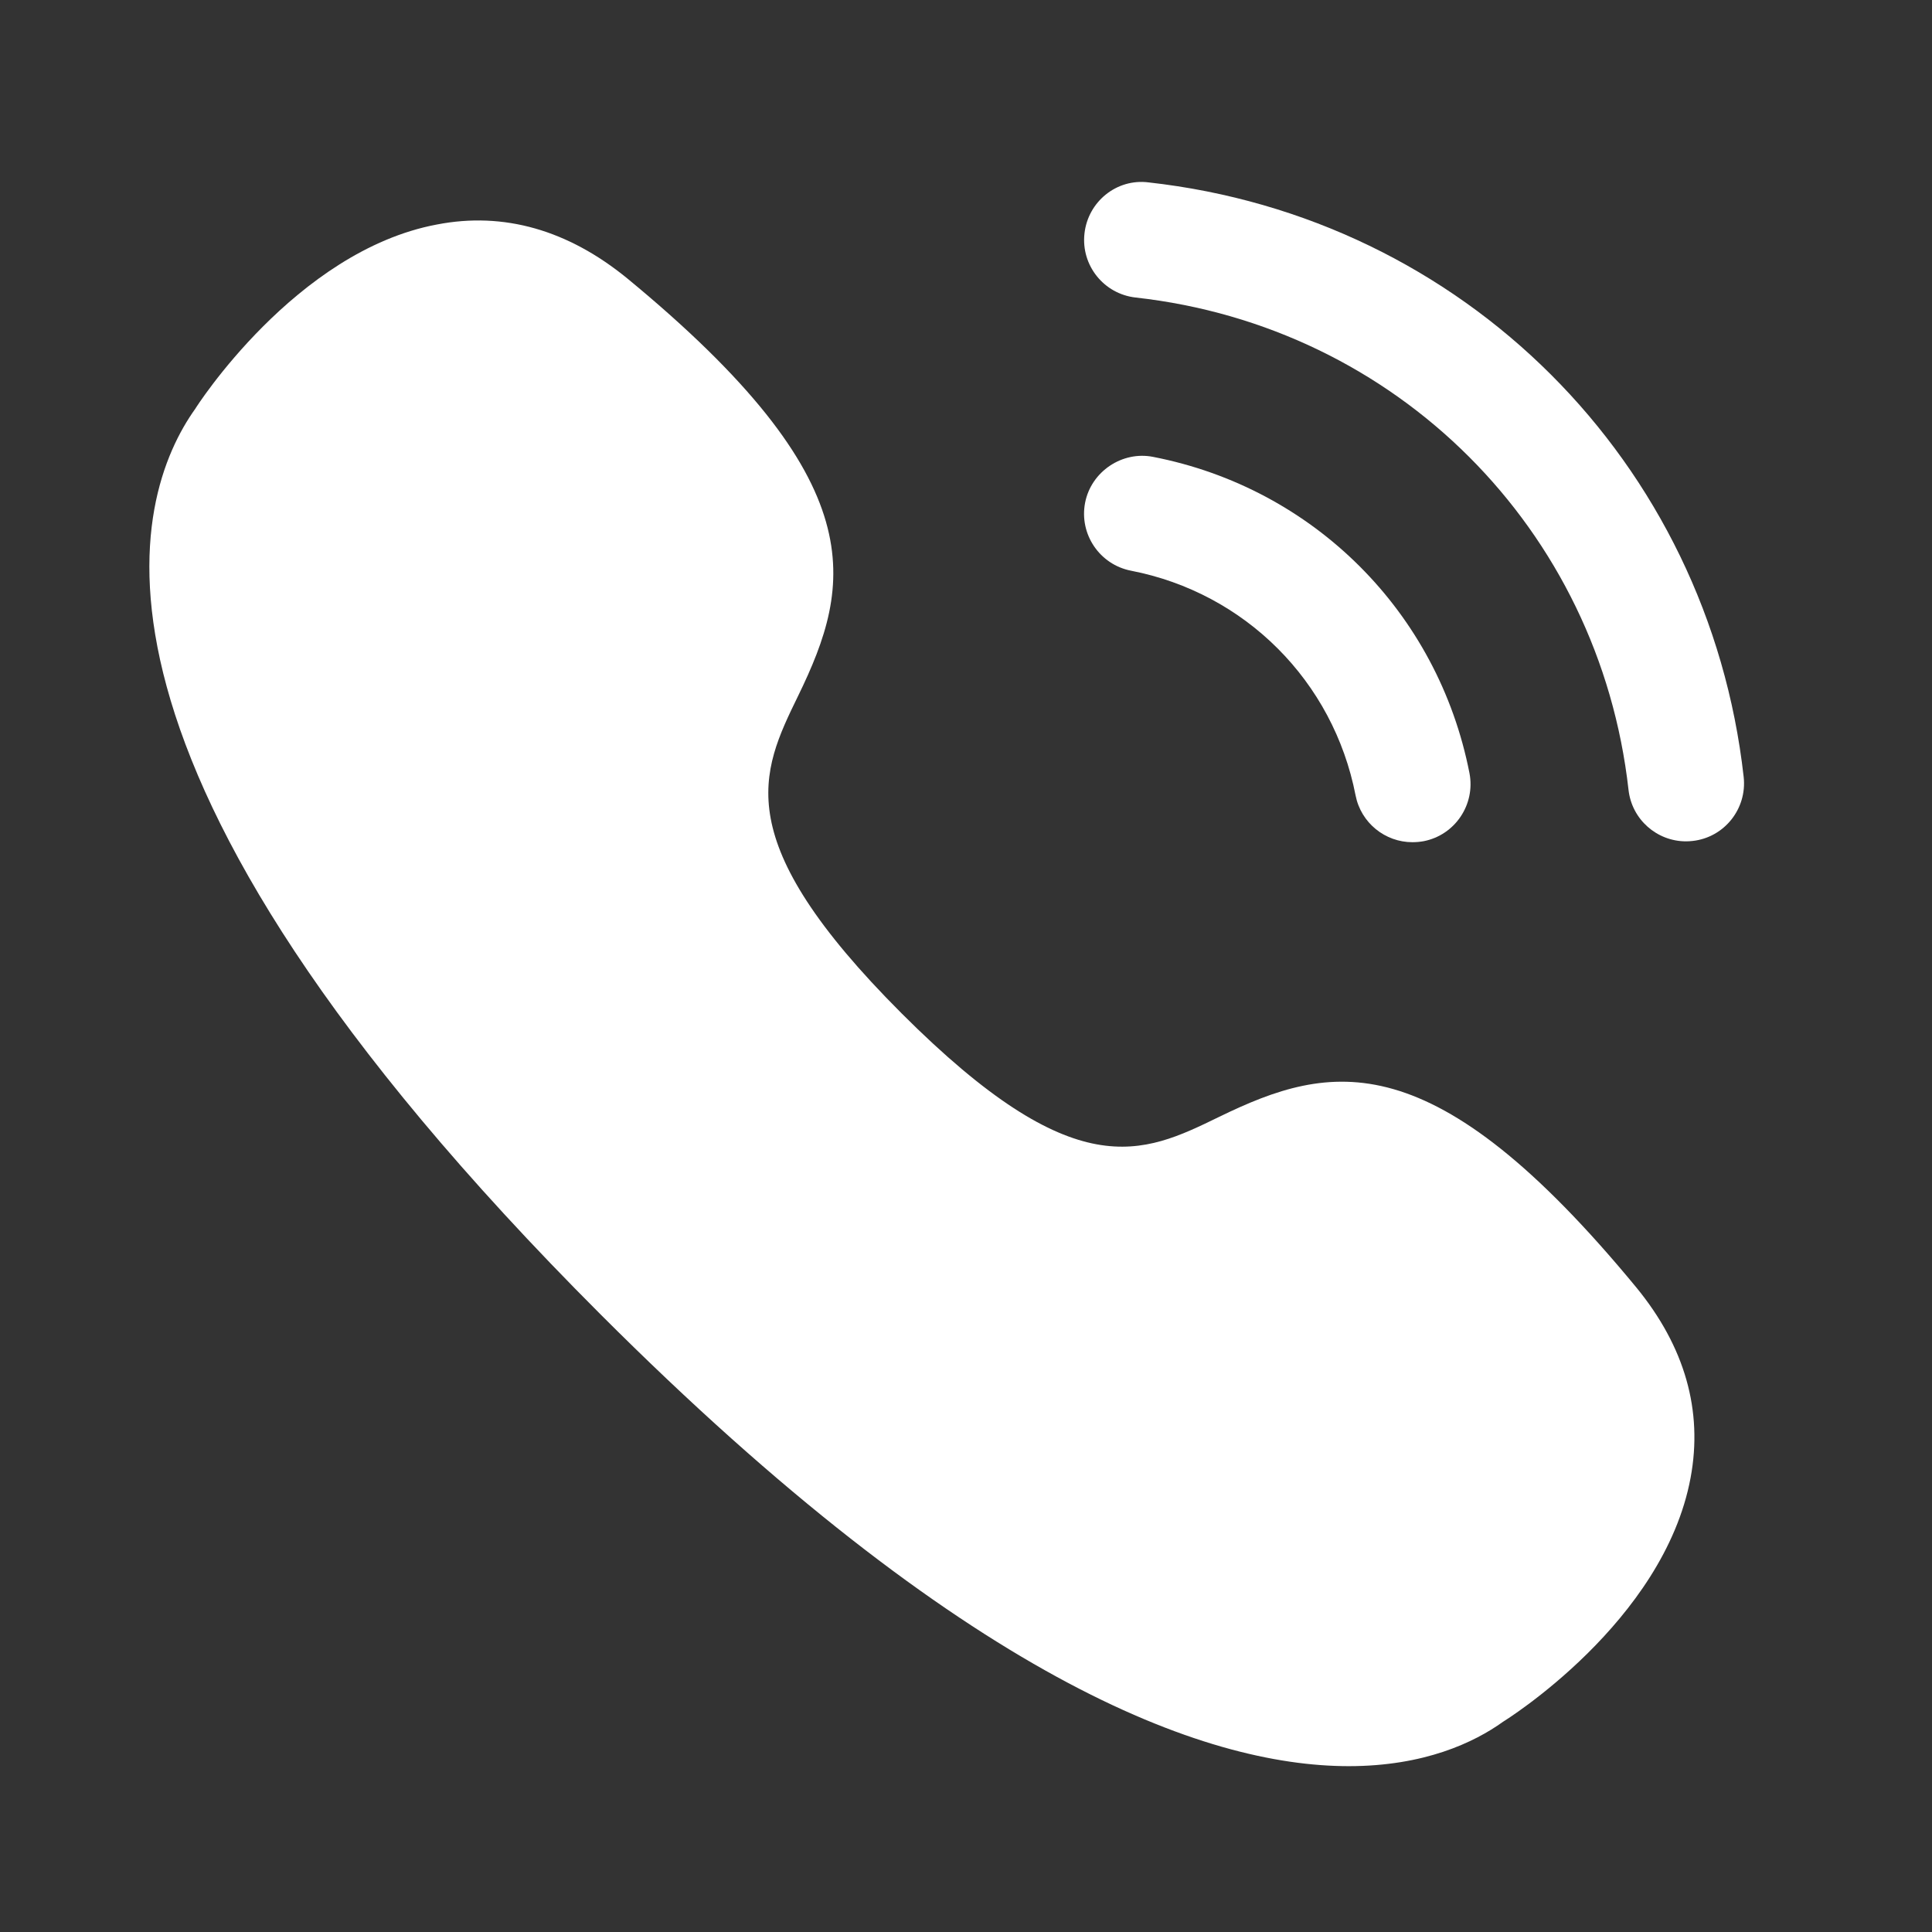 <svg width="25" height="25" viewBox="0 0 25 25" fill="none" xmlns="http://www.w3.org/2000/svg">
<rect x="0" y="0" width="25" height="25" fill="#333333" stroke="none"/>
<path fill-rule="evenodd" clip-rule="evenodd" d="M14.861 2.36C14.448 2.308 14.078 2.611 14.033 3.022C13.987 3.434 14.284 3.804 14.695 3.85C18.072 4.225 20.694 6.845 21.073 10.221C21.116 10.604 21.44 10.887 21.817 10.887C21.845 10.887 21.874 10.885 21.902 10.882C22.313 10.837 22.609 10.465 22.563 10.053C22.106 5.977 18.939 2.813 14.861 2.36Z" fill="white"/>
<path fill-rule="evenodd" clip-rule="evenodd" d="M17.541 10.292C17.611 10.65 17.925 10.898 18.276 10.898C18.325 10.898 18.372 10.894 18.422 10.885C18.828 10.806 19.093 10.411 19.015 10.005C18.608 7.923 17 6.316 14.921 5.912C14.524 5.833 14.12 6.099 14.041 6.506C13.963 6.912 14.229 7.306 14.636 7.385C16.111 7.672 17.253 8.813 17.541 10.292Z" fill="white"/>
<path fill-rule="evenodd" clip-rule="evenodd" d="M15.776 14.452C14.778 14.938 13.914 15.36 11.667 13.113C9.421 10.866 9.841 10.003 10.328 9.004C11.033 7.556 11.318 6.239 8.116 3.602C7.351 2.977 6.521 2.737 5.654 2.905C3.821 3.248 2.526 5.288 2.528 5.288C1.716 6.424 0.604 9.84 7.771 17.008C12.485 21.723 15.577 22.854 17.453 22.854C18.429 22.854 19.076 22.548 19.45 22.279C19.47 22.267 21.528 20.992 21.876 19.123C22.038 18.254 21.802 17.427 21.176 16.662C18.54 13.463 17.223 13.747 15.776 14.452Z" fill="white"/>
</svg>
